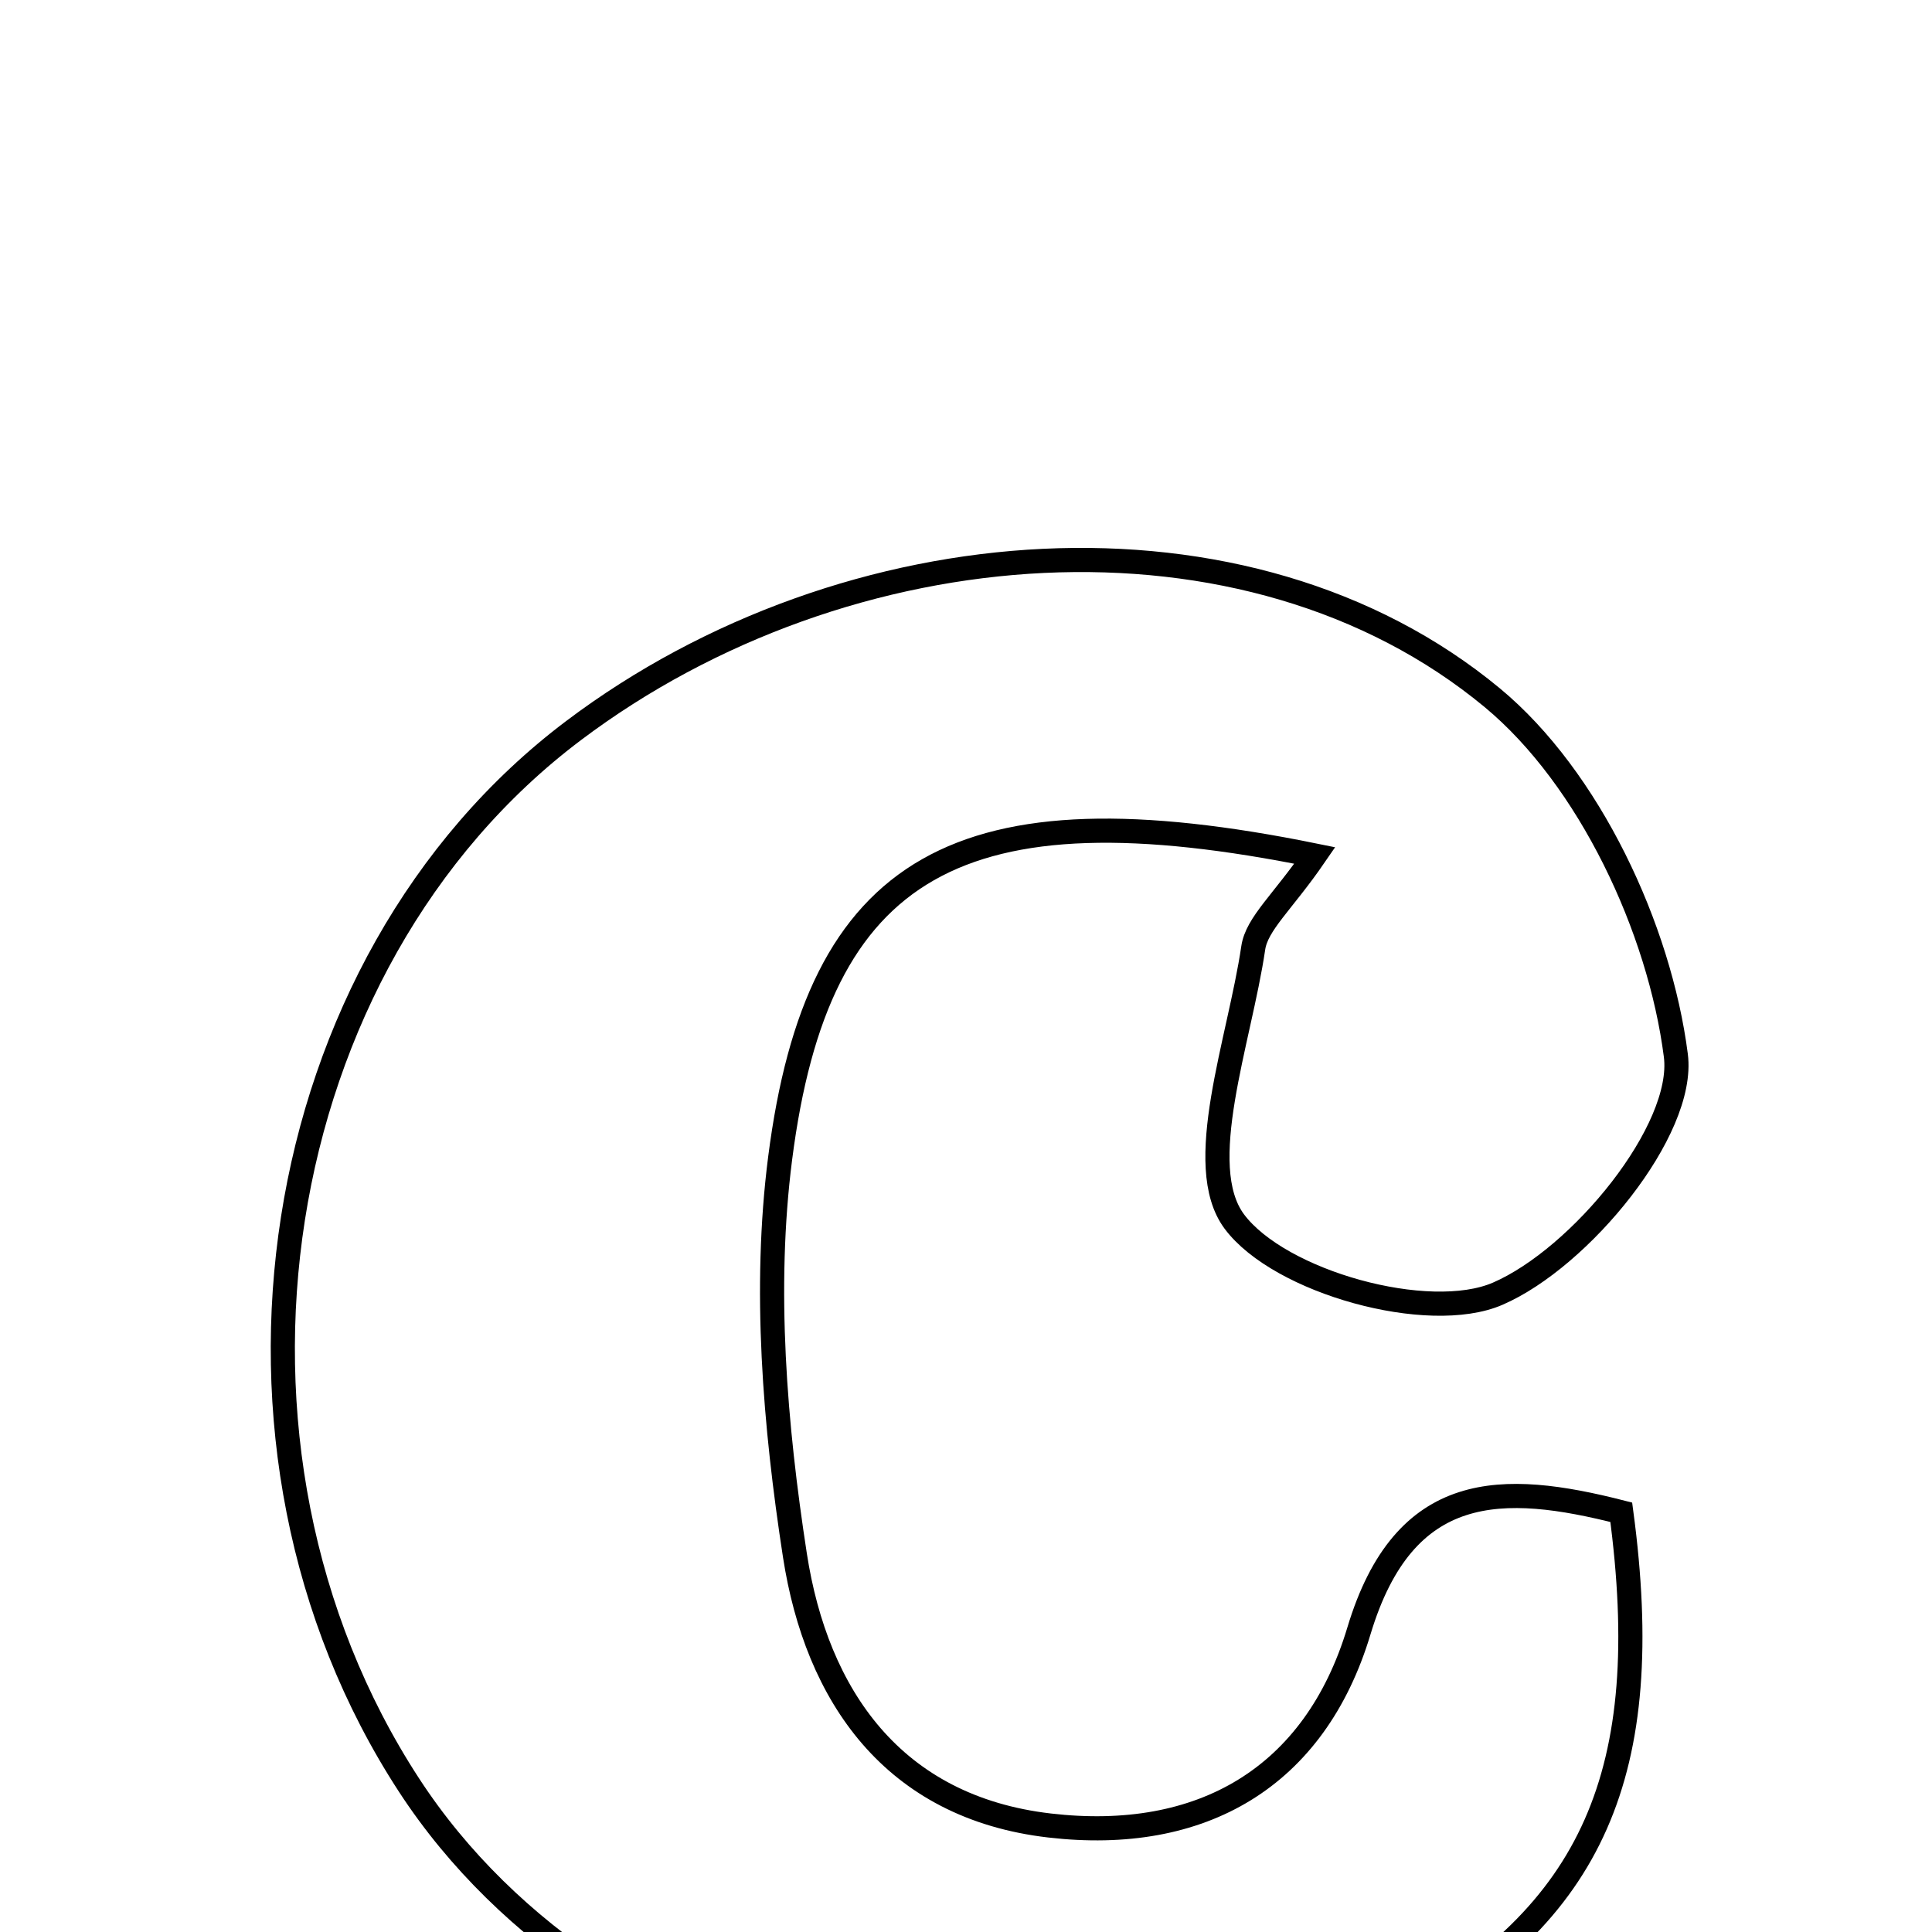 <svg xmlns="http://www.w3.org/2000/svg" viewBox="0.0 0.0 24.0 24.0" height="200px" width="200px"><path fill="none" stroke="black" stroke-width=".3" stroke-opacity="1.0"  filling="0" d="M18.537 8.667 C19.744 9.667 20.616 11.534 20.818 13.112 C20.936 14.038 19.634 15.626 18.605 16.071 C17.746 16.443 15.895 15.928 15.333 15.174 C14.816 14.478 15.397 12.935 15.568 11.777 C15.612 11.474 15.931 11.212 16.333 10.627 C11.91 9.728 10.158 10.743 9.691 14.39 C9.484 16.004 9.625 17.704 9.875 19.323 C10.144 21.062 11.091 22.451 13.038 22.677 C14.923 22.896 16.332 22.085 16.881 20.26 C17.445 18.385 18.666 18.41 20.14 18.786 C20.573 22.017 19.789 23.783 17.356 25.103 C13.296 27.304 7.526 25.928 5.081 22.175 C2.348 17.981 3.287 11.965 7.127 9.074 C10.518 6.519 15.494 6.147 18.537 8.667"></path></svg>